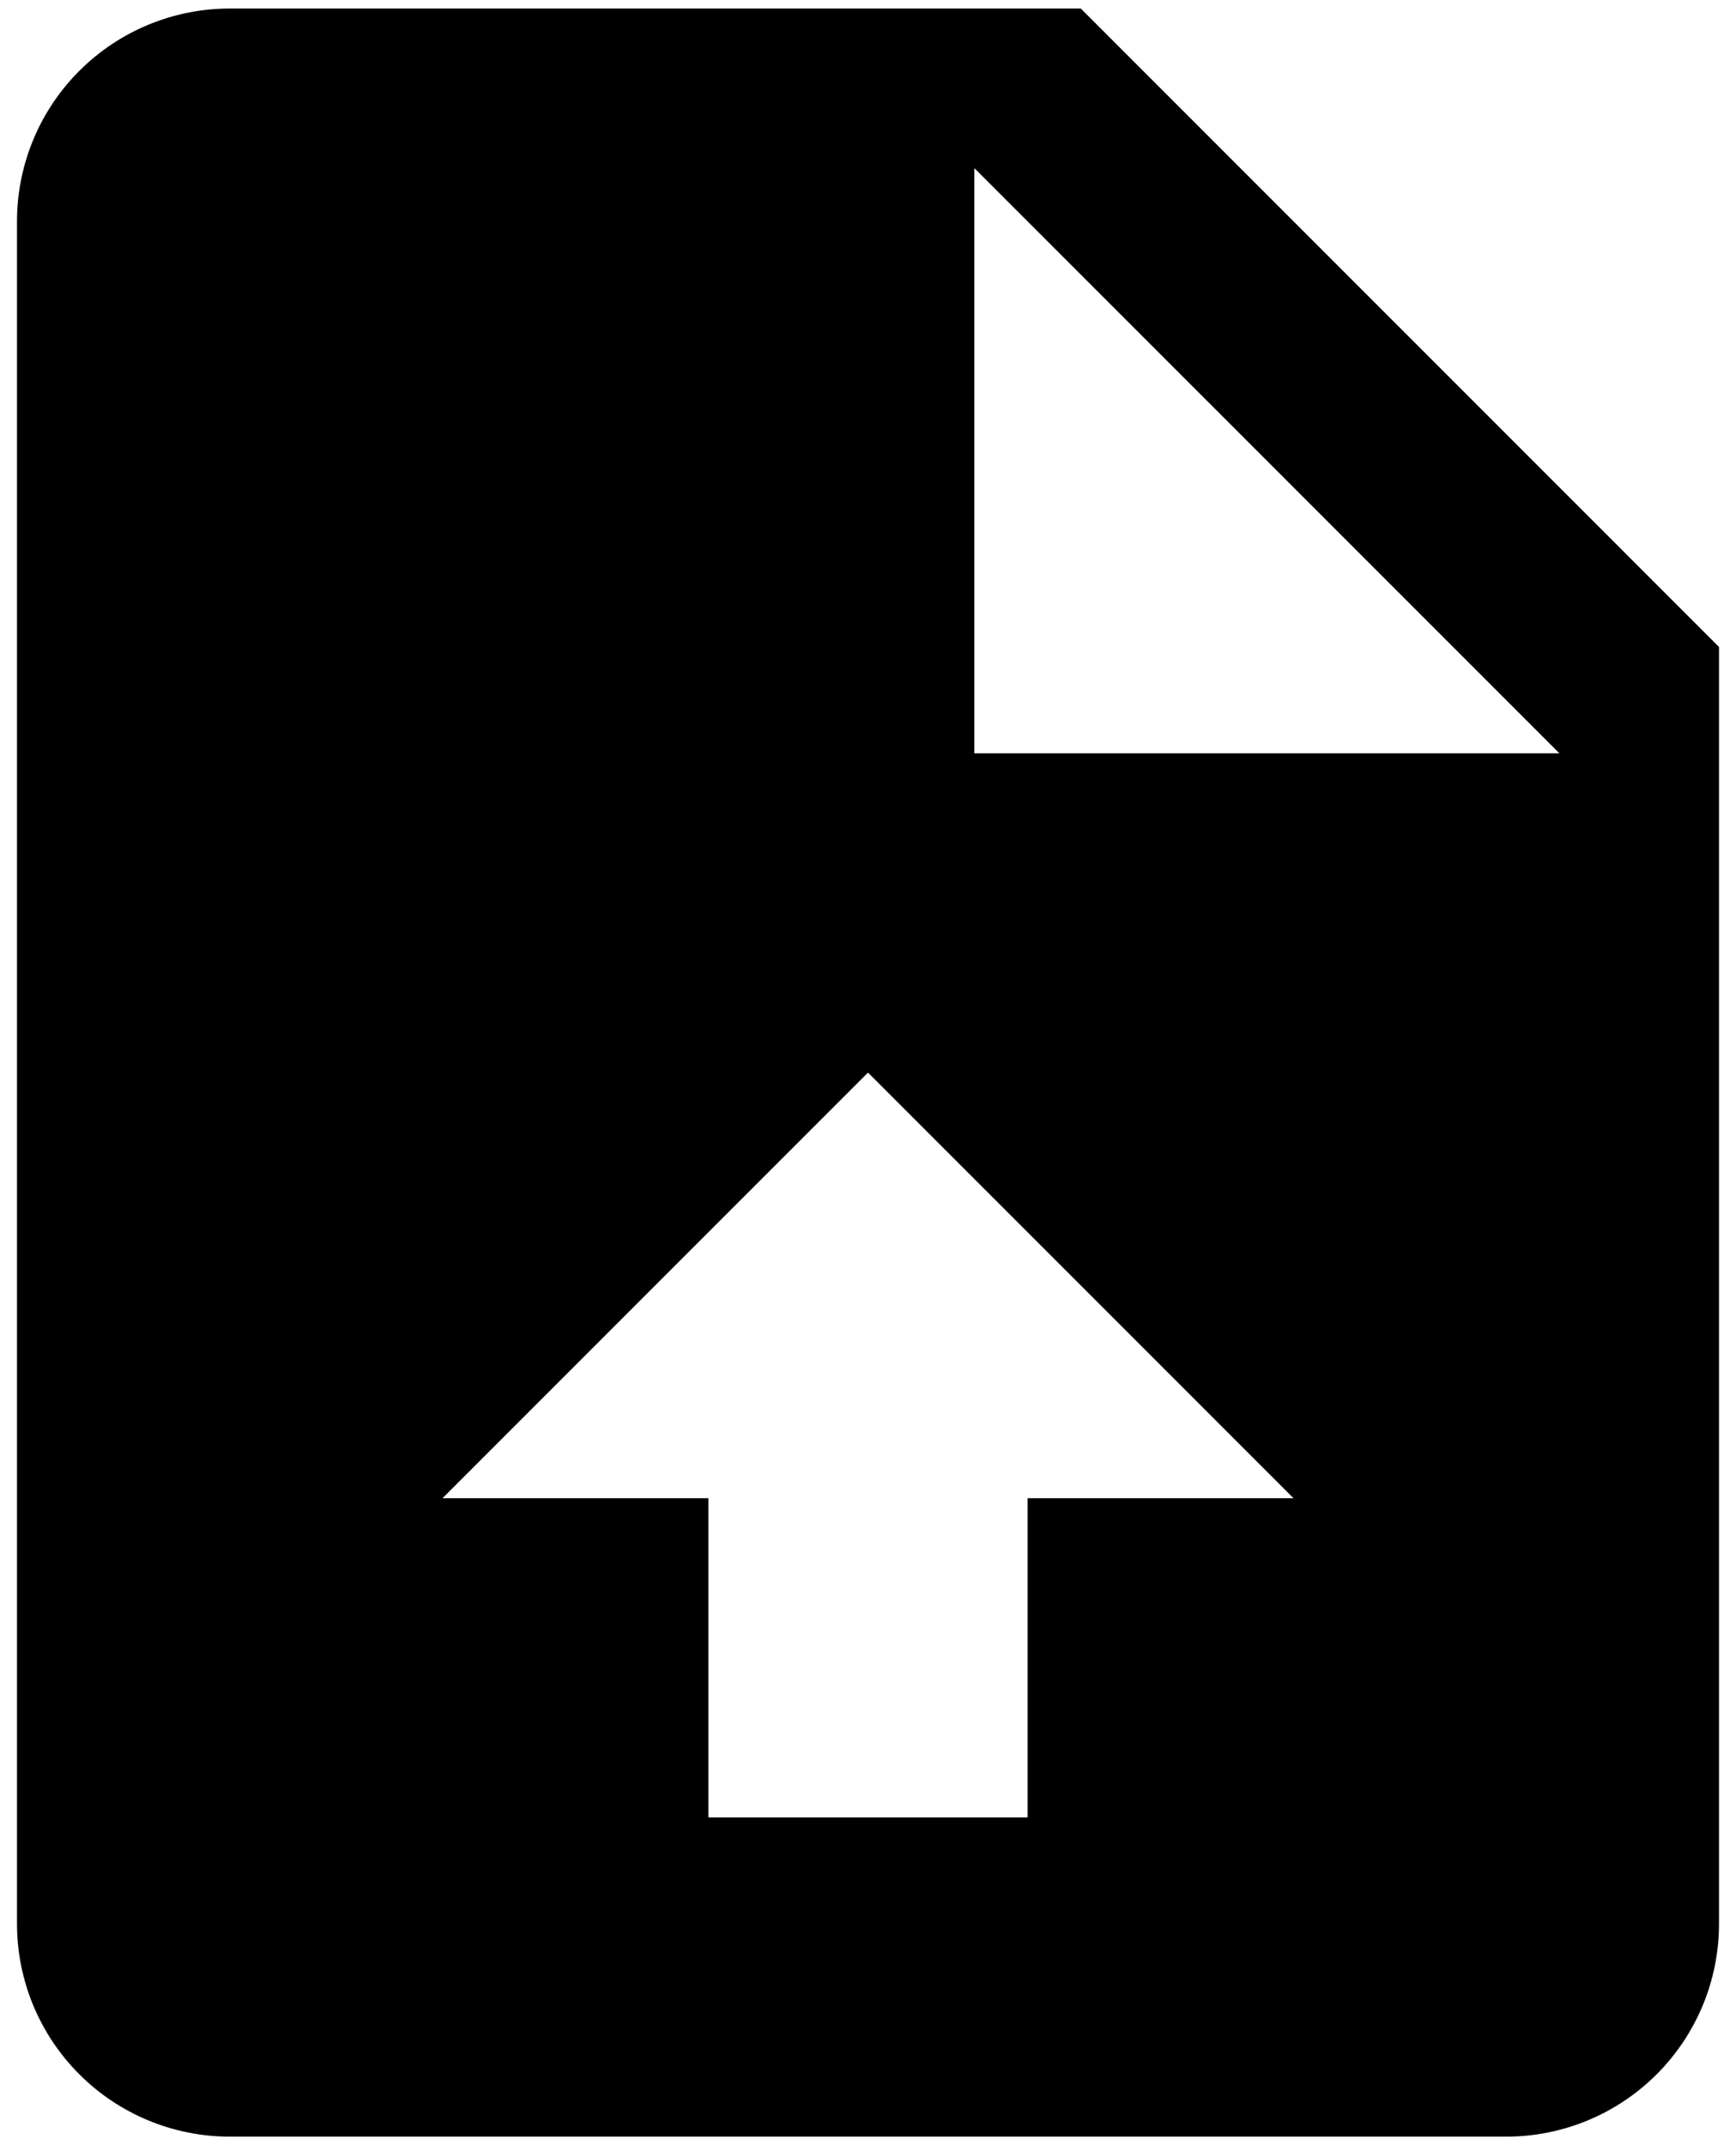 <svg width="34" height="42" viewBox="0 0 34 42" fill="none" xmlns="http://www.w3.org/2000/svg">
<path d="M21.167 0.167H4.5C3.395 0.167 2.335 0.606 1.554 1.387C0.772 2.168 0.333 3.228 0.333 4.333V37.667C0.333 38.772 0.772 39.831 1.554 40.613C2.335 41.394 3.395 41.833 4.5 41.833H29.5C30.605 41.833 31.665 41.394 32.446 40.613C33.228 39.831 33.667 38.772 33.667 37.667V12.667L21.167 0.167ZM20.125 29.333V35.583H13.875V29.333H8.667L17 21L25.333 29.333H20.125ZM19.083 14.75V3.292L30.542 14.75H19.083Z" fill="black"/>
</svg>
